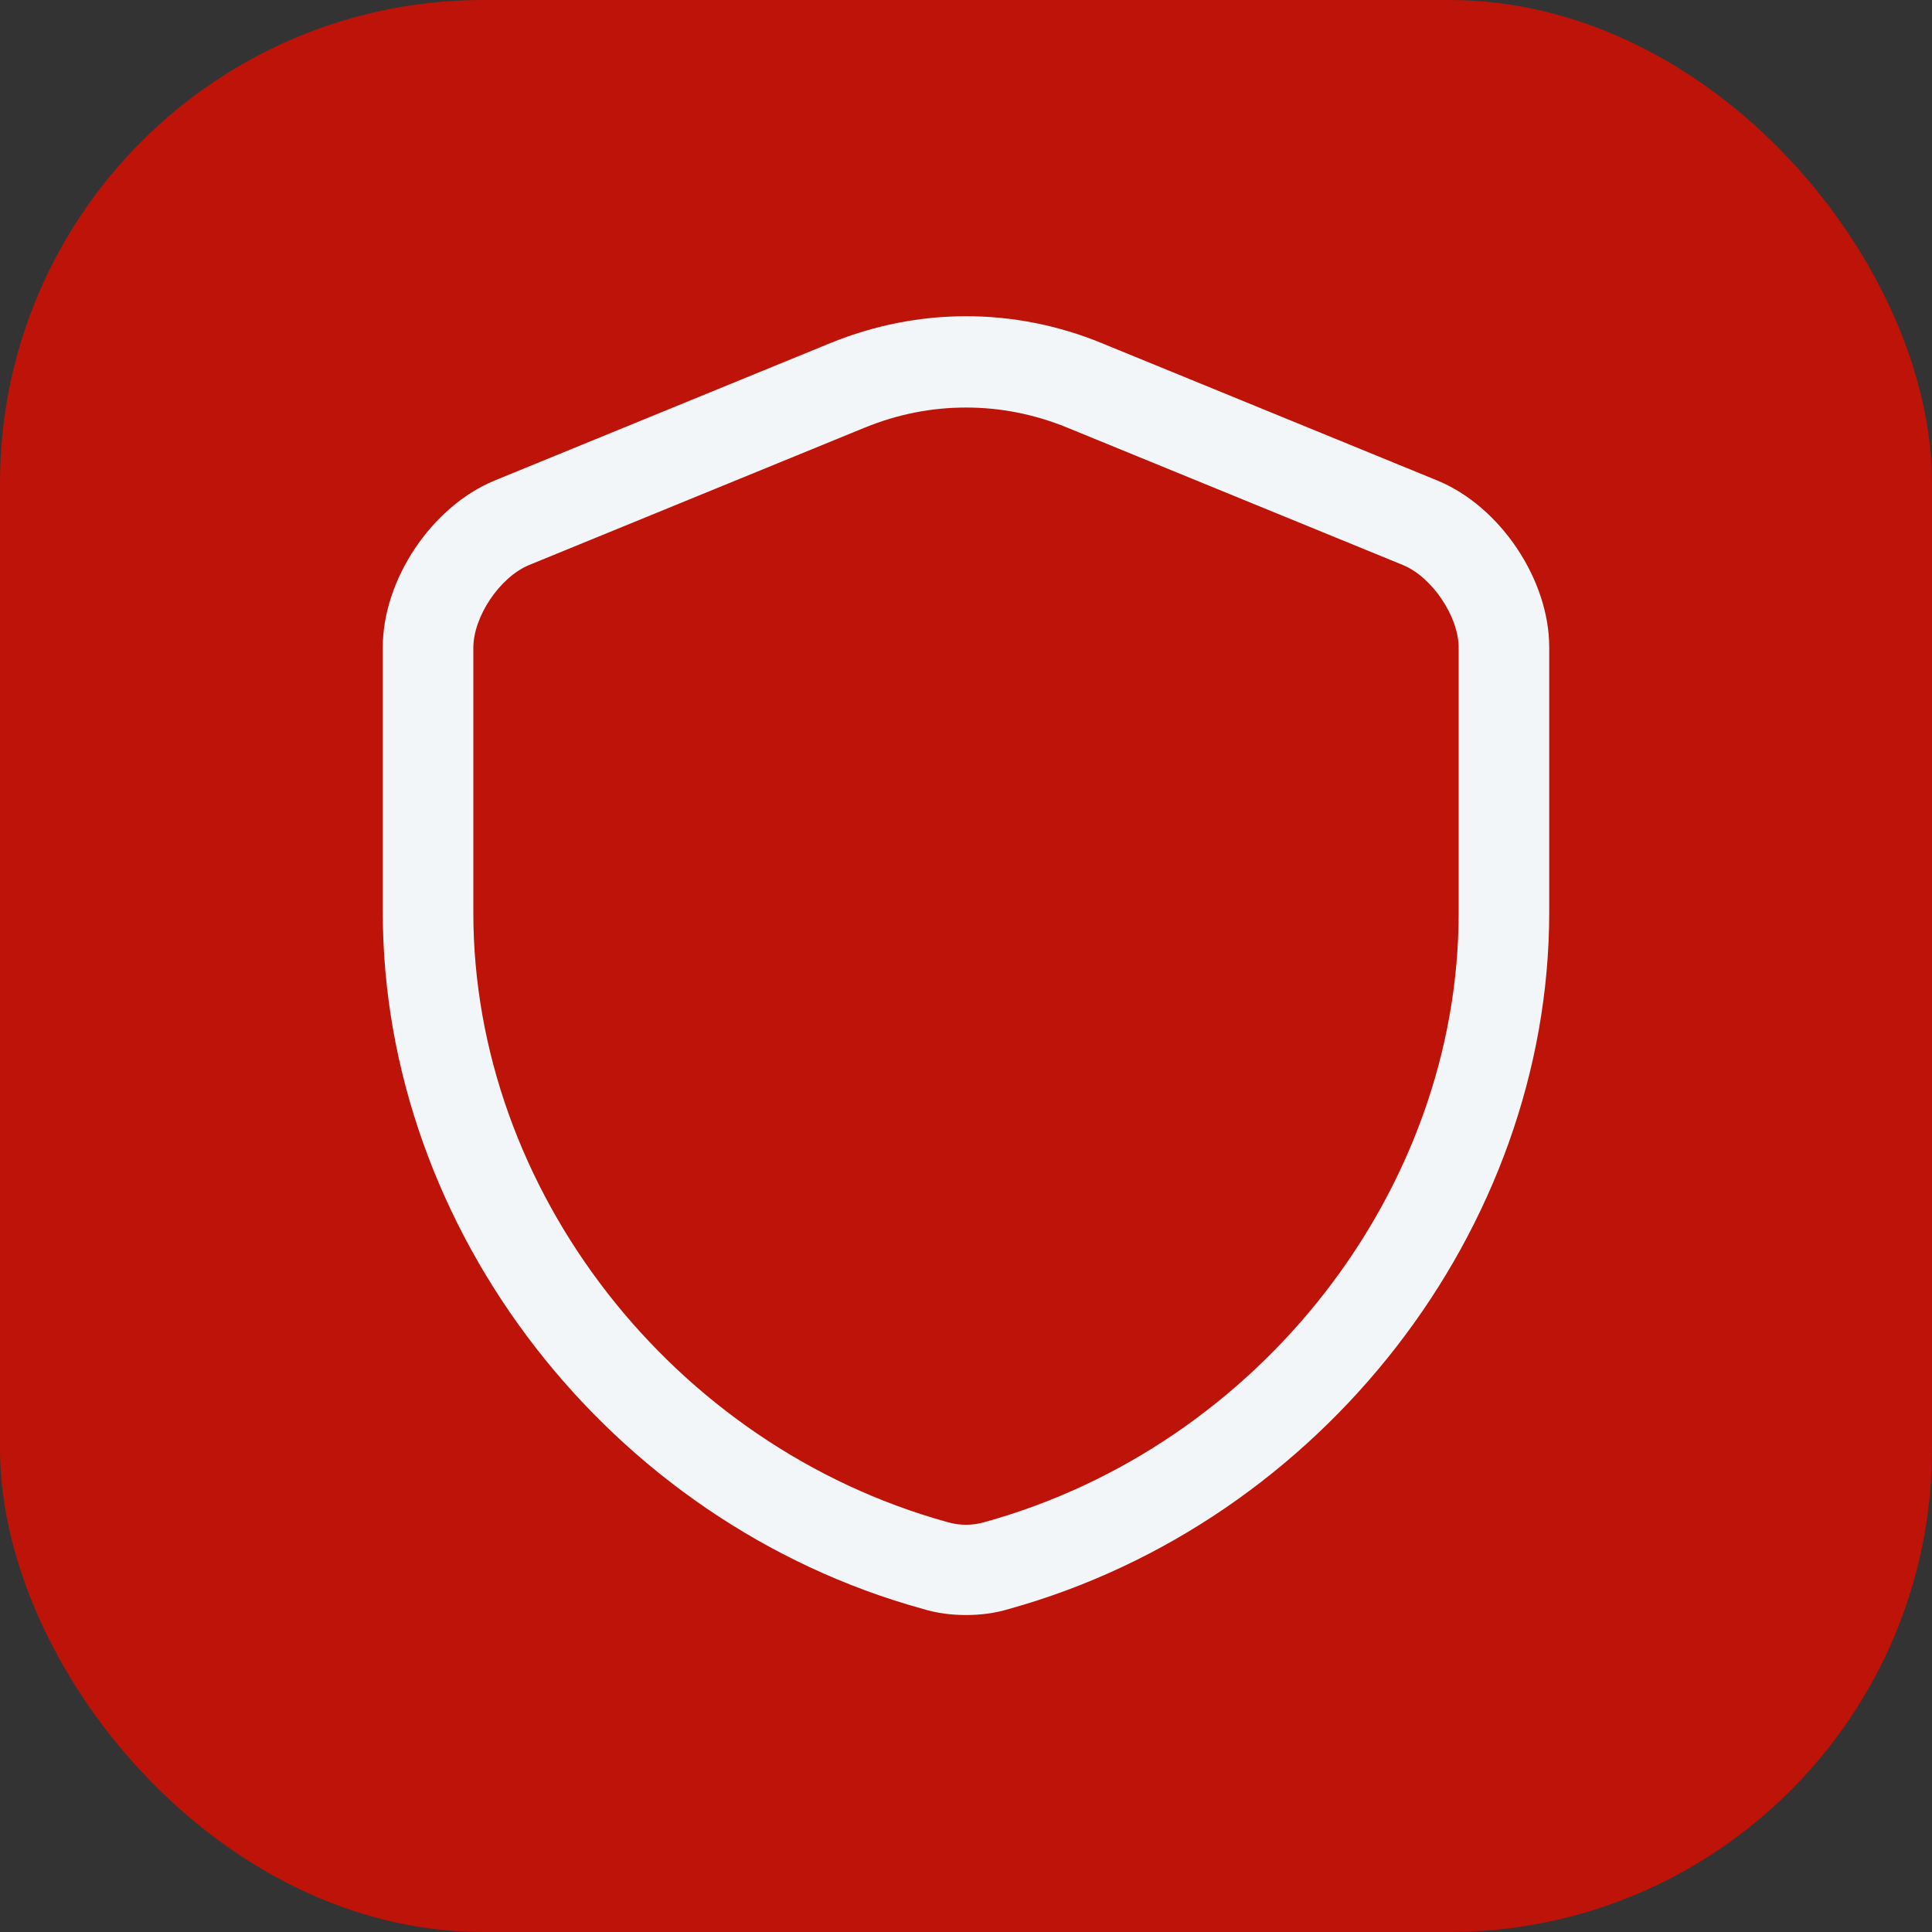 <svg width="32" height="32" viewBox="0 0 32 32" fill="none" xmlns="http://www.w3.org/2000/svg">
<rect x="0" y="0" width="32" height="32" fill="#333333" stroke="none"/>
<rect width="32" height="32" rx="8" fill="#BD1308"/>
<path d="M16 26.75C15.76 26.75 15.52 26.72 15.29 26.65C10.1 25.22 6.34 20.37 6.34 15.11V10.72C6.34 9.6 7.15 8.39 8.19 7.96L13.76 5.68C15.21 5.09 16.8 5.09 18.24 5.68L23.81 7.96C24.85 8.39 25.66 9.6 25.66 10.72V15.11C25.66 20.36 21.89 25.21 16.71 26.65C16.48 26.72 16.24 26.75 16 26.75ZM16 6.75C15.43 6.75 14.87 6.86 14.33 7.08L8.76 9.36C8.28 9.56 7.84 10.21 7.84 10.73V15.12C7.84 19.71 11.14 23.95 15.69 25.21C15.89 25.27 16.11 25.27 16.31 25.21C20.86 23.95 24.16 19.71 24.16 15.12V10.73C24.16 10.21 23.72 9.56 23.24 9.36L17.67 7.08C17.13 6.86 16.57 6.75 16 6.75Z" fill="#F2F6F8"/>
</svg>
